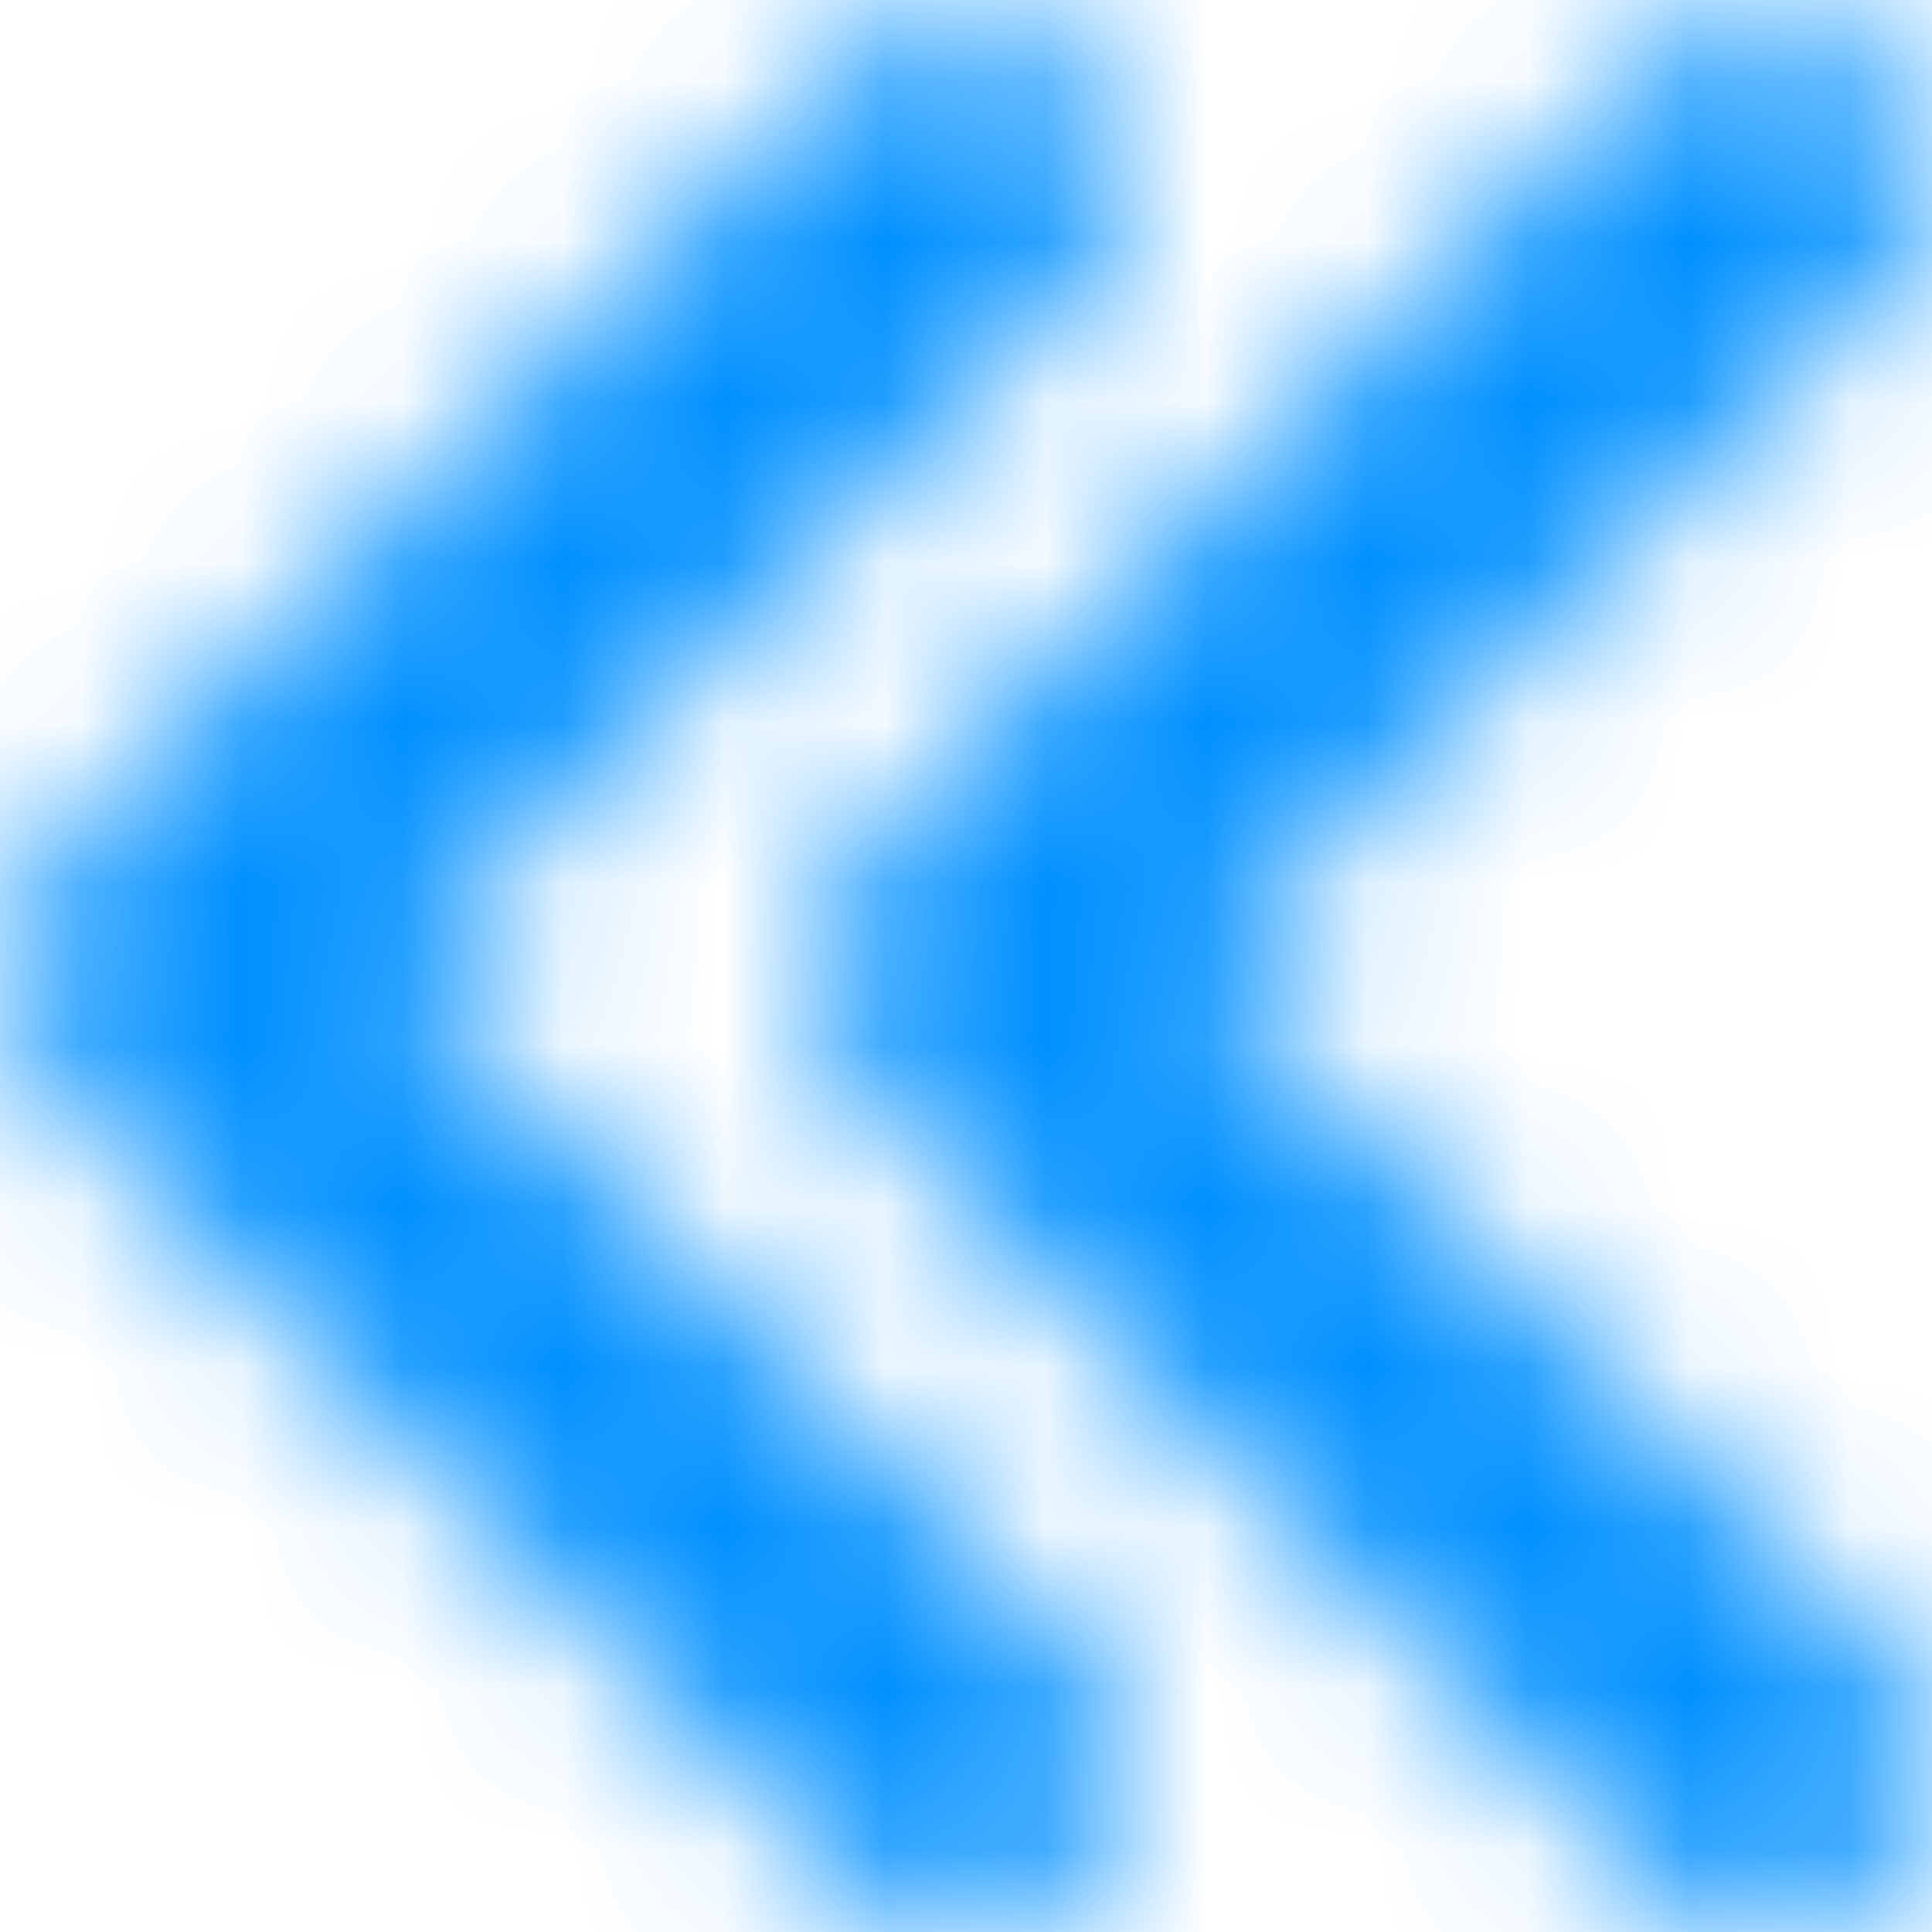 <?xml version="1.0" encoding="UTF-8"?>
<svg height="12px" version="1.1" viewBox="0 0 12 12" width="12px" xmlns="http://www.w3.org/2000/svg"
     xmlns:xlink="http://www.w3.org/1999/xlink">
  <!-- Generator: Sketch 64 (93537) - https://sketch.com -->
  <title>d</title>
  <desc>Created with Sketch.</desc>
  <defs>
    <path
      d="M5.293,0.293 C5.683,-0.097 6.317,-0.097 6.707,0.293 L11.657,5.243 L11.735,5.33 C12.045,5.722 12.019,6.294 11.657,6.657 L6.707,11.607 L6.62,11.684 C6.227,11.995 5.656,11.969 5.293,11.607 L5.215,11.519 C4.905,11.127 4.93,10.555 5.293,10.192 L9.536,5.95 L5.293,1.707 L5.215,1.62 C4.905,1.227 4.93,0.656 5.293,0.293 Z M0.293,0.293 C0.683,-0.097 1.317,-0.097 1.707,0.293 L6.657,5.243 L6.735,5.33 C7.045,5.722 7.019,6.294 6.657,6.657 L1.707,11.607 L1.62,11.684 C1.227,11.995 0.656,11.969 0.293,11.607 L0.215,11.519 C-0.095,11.127 -0.07,10.555 0.293,10.192 L4.536,5.95 L0.293,1.707 L0.215,1.62 C-0.095,1.227 -0.07,0.656 0.293,0.293 Z"
      id="path-1"></path>
  </defs>
  <g fill="none" fill-rule="evenodd" id="Page-1" stroke="none" stroke-width="1">
    <g id="d" transform="translate(-6, -6)">
      <g id="double-chevron-left-copy"
         transform="translate(12, 12) rotate(-180) translate(-12, -12) translate(6, 6)">
        <g id="Group-Clipped">
          <mask fill="white" id="mask-2">
            <use xlink:href="#path-1"></use>
          </mask>
          <g id="path-1"></g>
          <g id="Group" mask="url(#mask-2)">
            <g id="Path" transform="translate(-6, -6)">
              <g>
                <polygon fill="#0090FF" fill-rule="nonzero" points="0 0 24 0 24 24 0 24"></polygon>
              </g>
            </g>
          </g>
        </g>
      </g>
      <rect height="24" id="Rectangle" width="24" x="0" y="0"></rect>
    </g>
  </g>
</svg>
